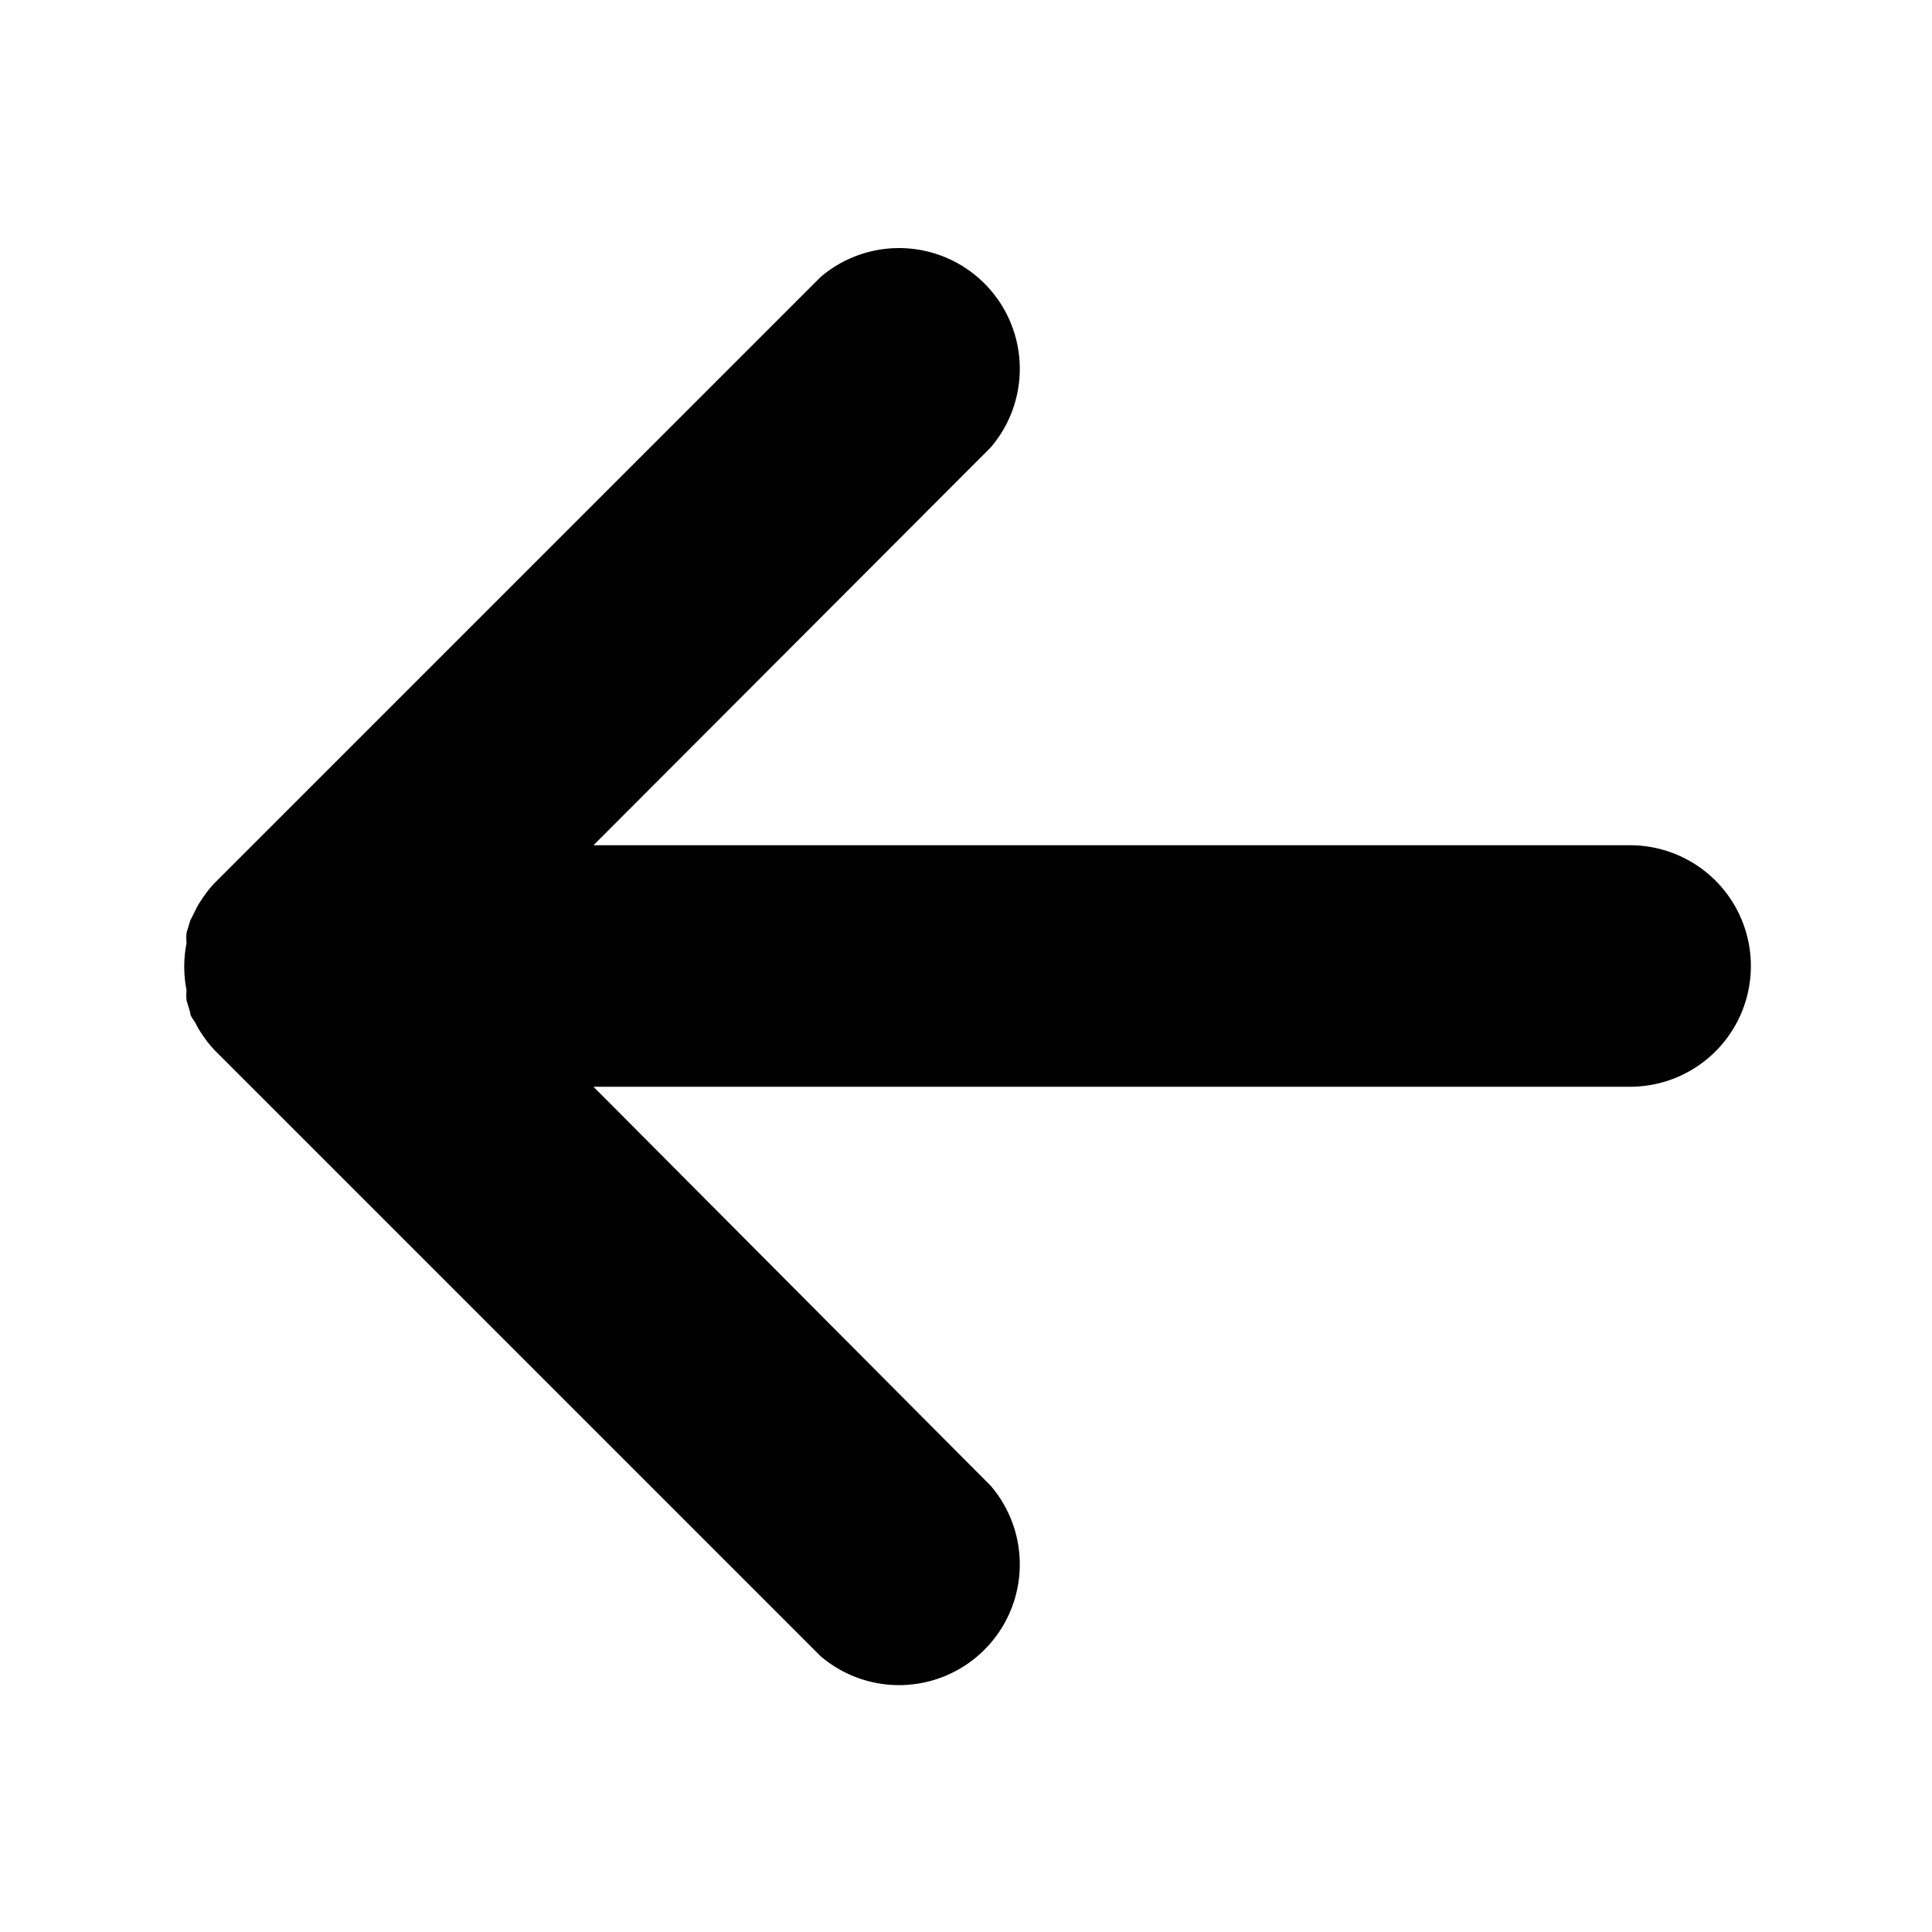 <?xml version="1.0" ?>
<svg data-name="Layer 1" id="Layer_1" viewBox="0 0 32 32" xmlns="http://www.w3.org/2000/svg">
    <title/>
    <path d="M27,14H9.83l6.58-6.59a2,2,0,0,0-2.82-2.82l-10,10a1.79,1.79,0,0,0-.25.31,1.19,1.19,0,0,0-.09.15l-.1.2-.06.2a.84.84,0,0,0,0,.17,2,2,0,0,0,0,.78.84.84,0,0,0,0,.17l.06.2c0,.07.07.13.1.2a1.19,1.19,0,0,0,.09.15,1.79,1.79,0,0,0,.25.31l10,10a2,2,0,0,0,2.82-2.82L9.83,18H27a2,2,0,0,0,0-4Z"/>
</svg>